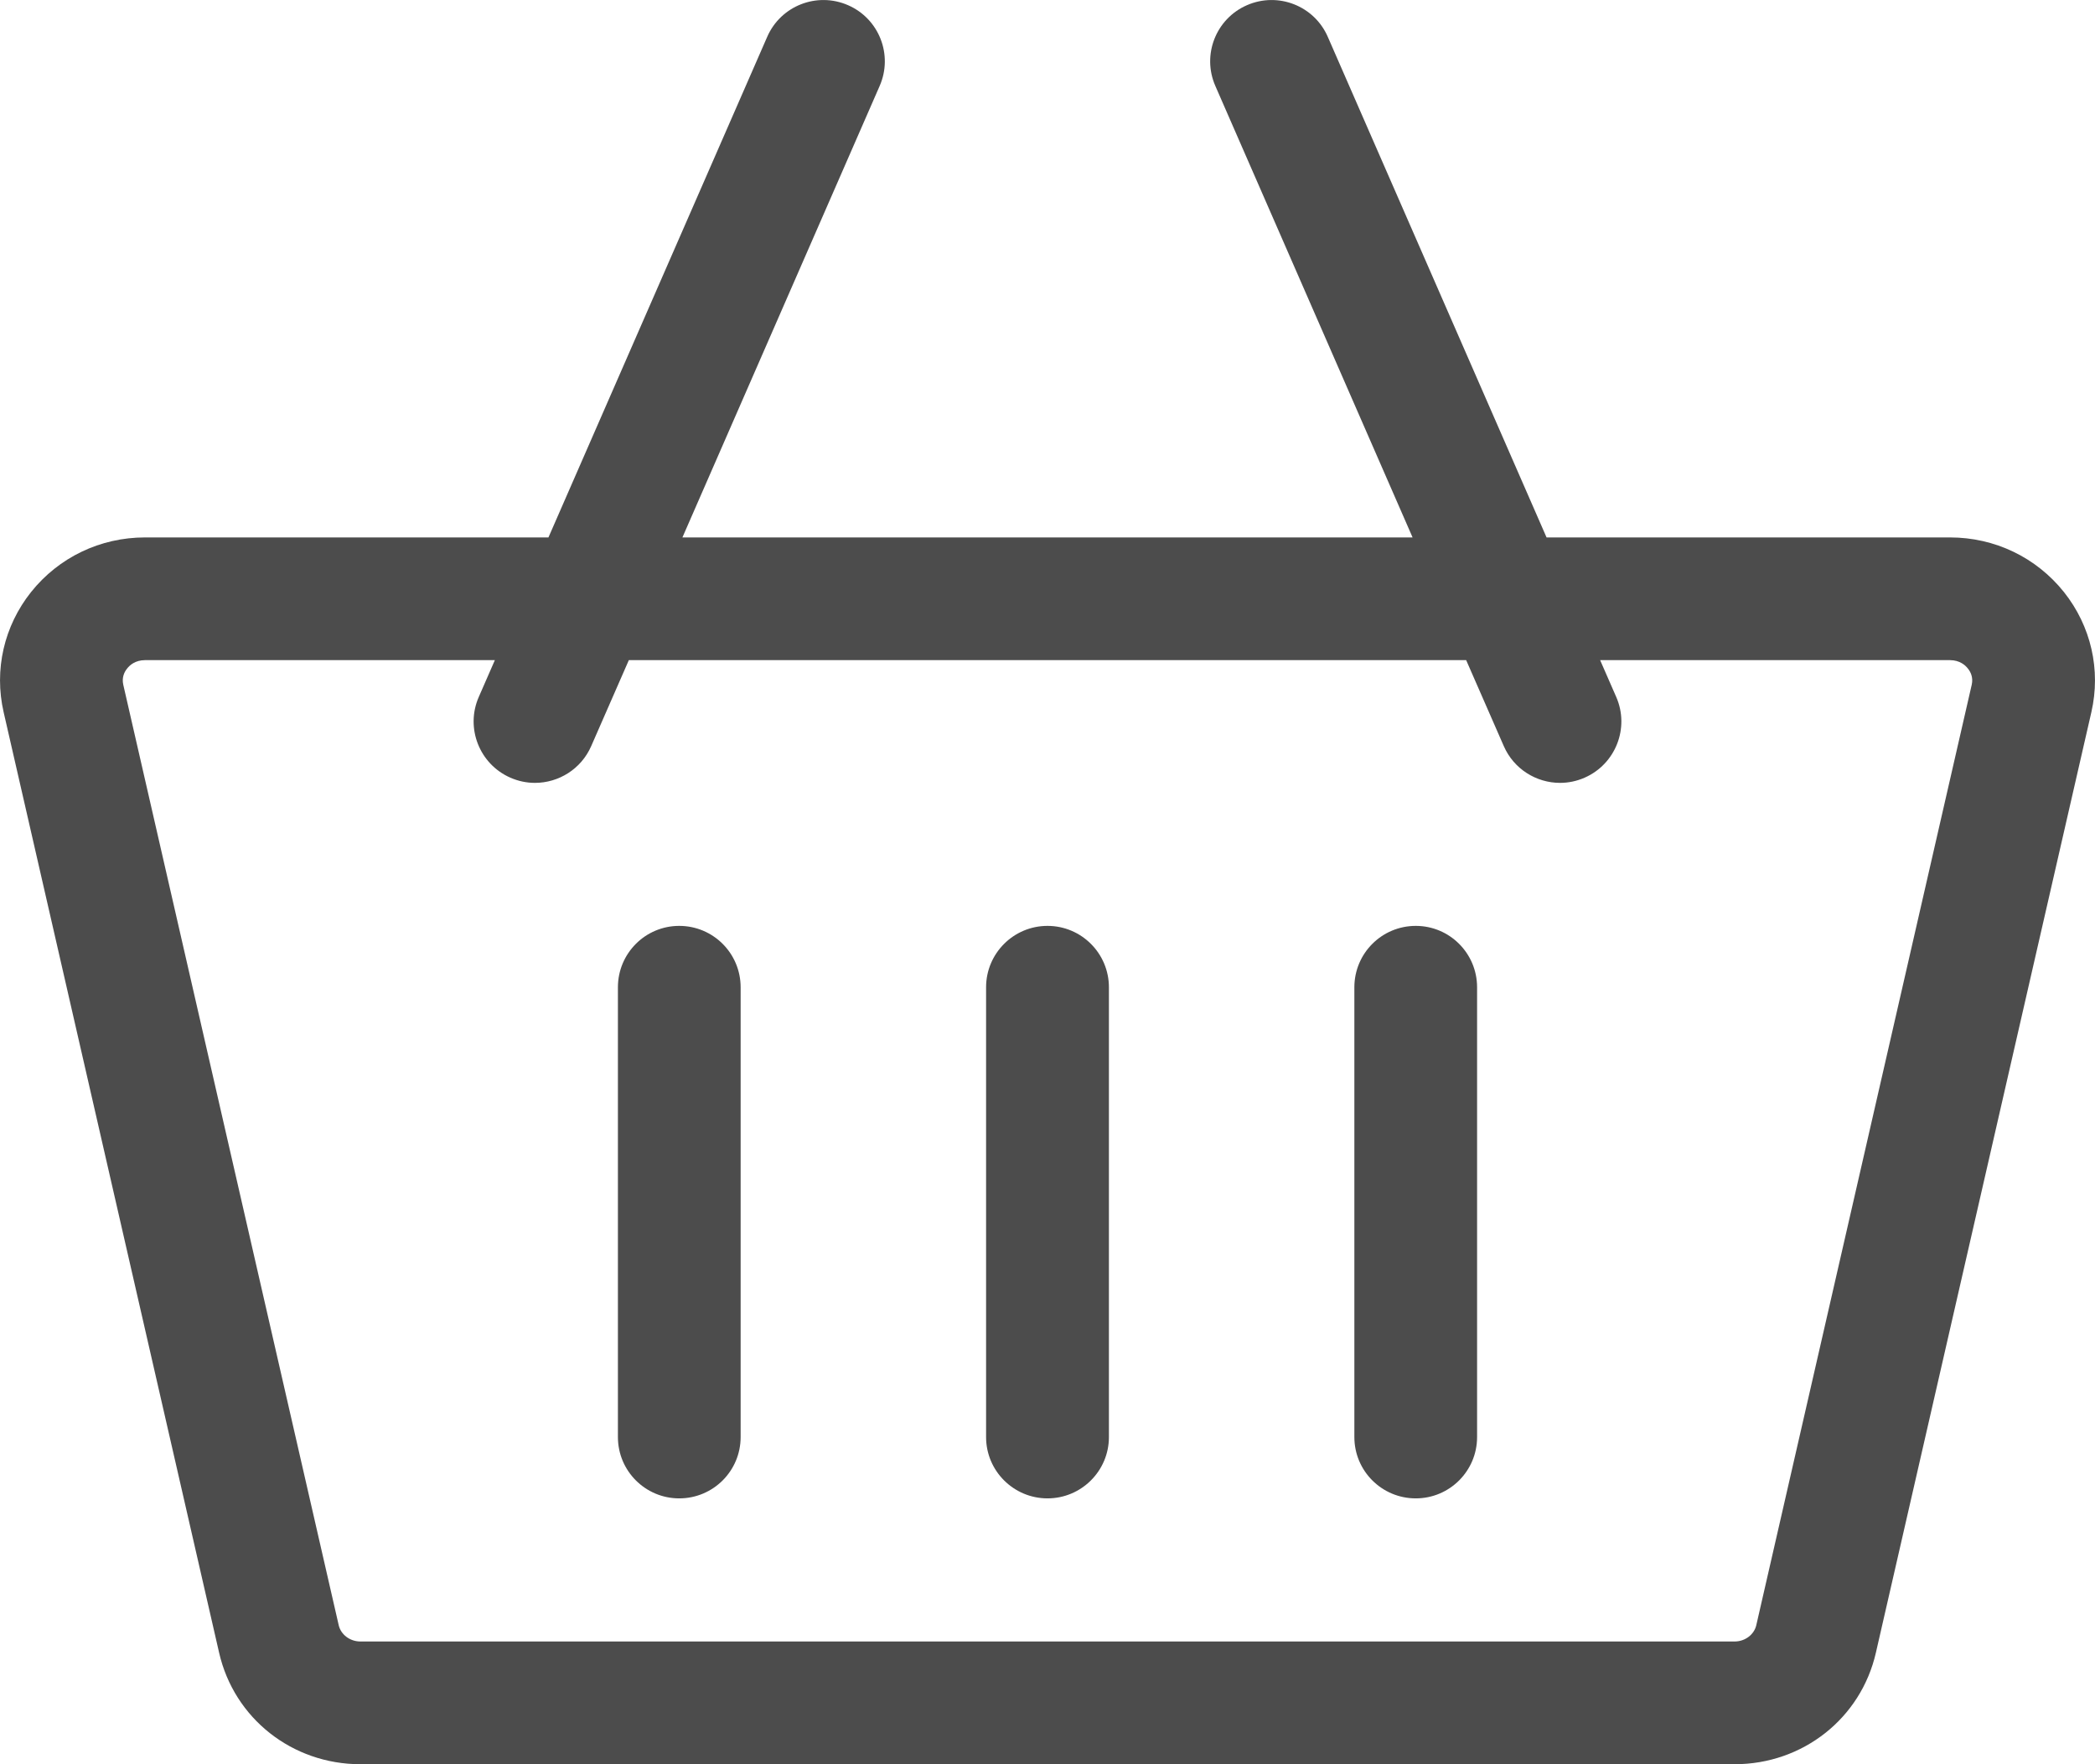 <?xml version="1.0" encoding="UTF-8"?>
<svg width="19px" height="16px" viewBox="0 0 19 16" version="1.1" xmlns="http://www.w3.org/2000/svg" xmlns:xlink="http://www.w3.org/1999/xlink">
    <title>cart</title>
    <g id="Page-1" stroke="none" stroke-width="1" fill="none" fill-rule="evenodd" opacity="0.7">
        <g id="Senshive" transform="translate(-1265, -72)" fill="#000000" fill-rule="nonzero">
            <g id="cart" transform="translate(1265, 72)">
                <path d="M18.718,5.369 C18.467,5.055 18.091,4.874 17.685,4.874 L14.026,4.874 L12.042,0.334 C11.919,0.052 11.591,-0.076 11.309,0.047 C11.027,0.17 10.899,0.498 11.022,0.779 L12.811,4.874 L6.189,4.874 L7.978,0.779 C8.101,0.498 7.973,0.17 7.691,0.047 C7.409,-0.076 7.081,0.052 6.958,0.334 L4.974,4.874 L1.315,4.874 C0.909,4.874 0.533,5.055 0.282,5.369 C0.036,5.678 -0.055,6.075 0.033,6.459 L1.987,14.988 C2.123,15.584 2.65,16 3.269,16 L15.731,16 C16.35,16 16.877,15.584 17.013,14.988 L18.967,6.459 C19.055,6.075 18.964,5.678 18.718,5.369 Z M15.731,14.887 L3.269,14.887 C3.174,14.887 3.092,14.825 3.072,14.74 L1.118,6.21 C1.103,6.144 1.128,6.093 1.153,6.063 C1.175,6.034 1.226,5.987 1.315,5.987 L4.488,5.987 L4.342,6.321 C4.219,6.602 4.348,6.93 4.629,7.053 C4.702,7.085 4.777,7.1 4.852,7.1 C5.066,7.1 5.271,6.975 5.362,6.766 L5.703,5.987 L13.297,5.987 L13.638,6.766 C13.729,6.975 13.934,7.1 14.148,7.1 C14.223,7.1 14.298,7.085 14.371,7.053 C14.652,6.93 14.781,6.602 14.658,6.321 L14.512,5.987 L17.685,5.987 C17.774,5.987 17.825,6.034 17.847,6.063 C17.872,6.093 17.897,6.144 17.882,6.21 L15.928,14.74 C15.908,14.825 15.826,14.887 15.731,14.887 Z" id="Shape"></path>
                <path d="M6.16,8.397 C5.853,8.397 5.604,8.646 5.604,8.954 L5.604,13.033 C5.604,13.34 5.853,13.589 6.16,13.589 C6.468,13.589 6.717,13.34 6.717,13.033 L6.717,8.954 C6.717,8.646 6.468,8.397 6.16,8.397 Z" id="Path"></path>
                <path d="M9.5,8.397 C9.193,8.397 8.943,8.646 8.943,8.954 L8.943,13.033 C8.943,13.34 9.193,13.589 9.5,13.589 C9.807,13.589 10.057,13.34 10.057,13.033 L10.057,8.954 C10.057,8.646 9.807,8.397 9.5,8.397 Z" id="Path"></path>
                <path d="M12.84,8.397 C12.532,8.397 12.283,8.646 12.283,8.954 L12.283,13.033 C12.283,13.34 12.532,13.589 12.84,13.589 C13.147,13.589 13.396,13.34 13.396,13.033 L13.396,8.954 C13.396,8.646 13.147,8.397 12.84,8.397 Z" id="Path"></path>
            </g>
        </g>
    </g>
</svg>